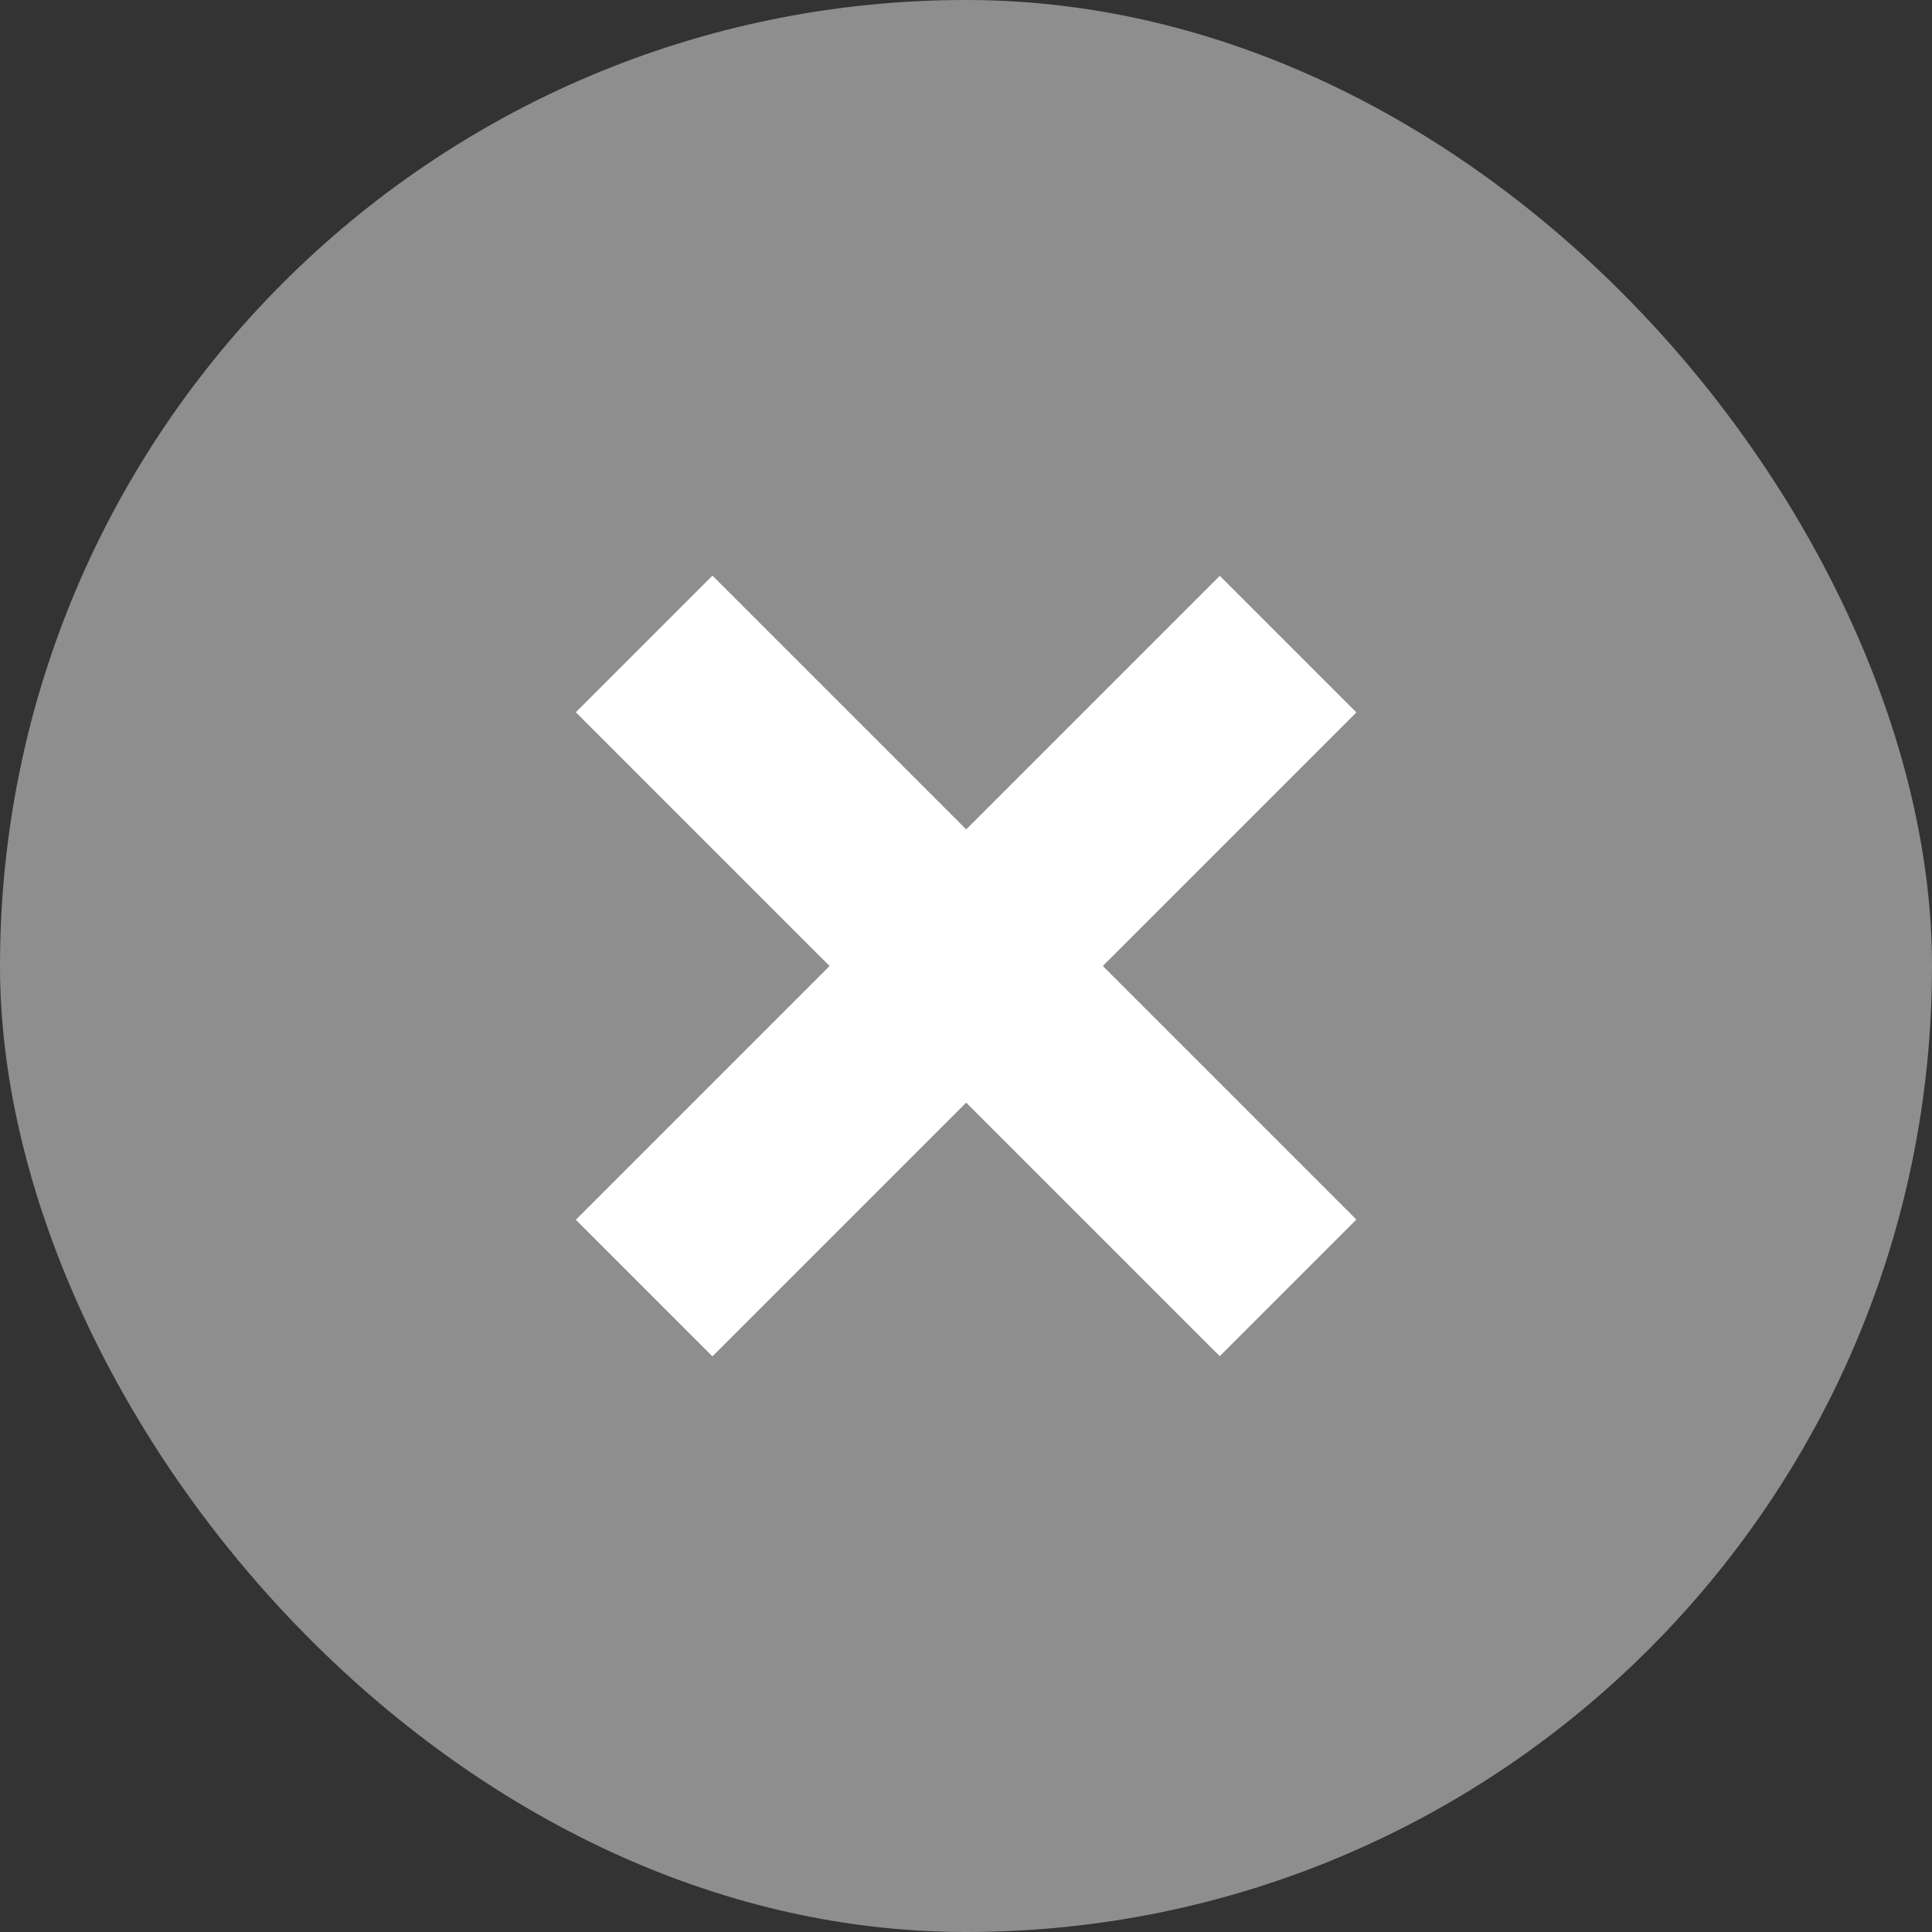 <svg width="10" height="10" viewBox="0 0 10 10" fill="none" xmlns="http://www.w3.org/2000/svg">
  <rect x="0" y="0" width="10" height="10" fill="#333333" stroke="none"/>
  <g clip-path="url(#clip0_208_7183)">
    <rect width="10" height="10" rx="5" fill="#8E8E8E" />
    <path d="M3.334 6.667L6.667 3.334" stroke="white" />
    <path d="M3.334 3.333L6.667 6.666" stroke="white" />
  </g>
  <defs>
    <clipPath id="clip0_208_7183">
      <rect width="10" height="10" fill="white" />
    </clipPath>
  </defs>
</svg>
